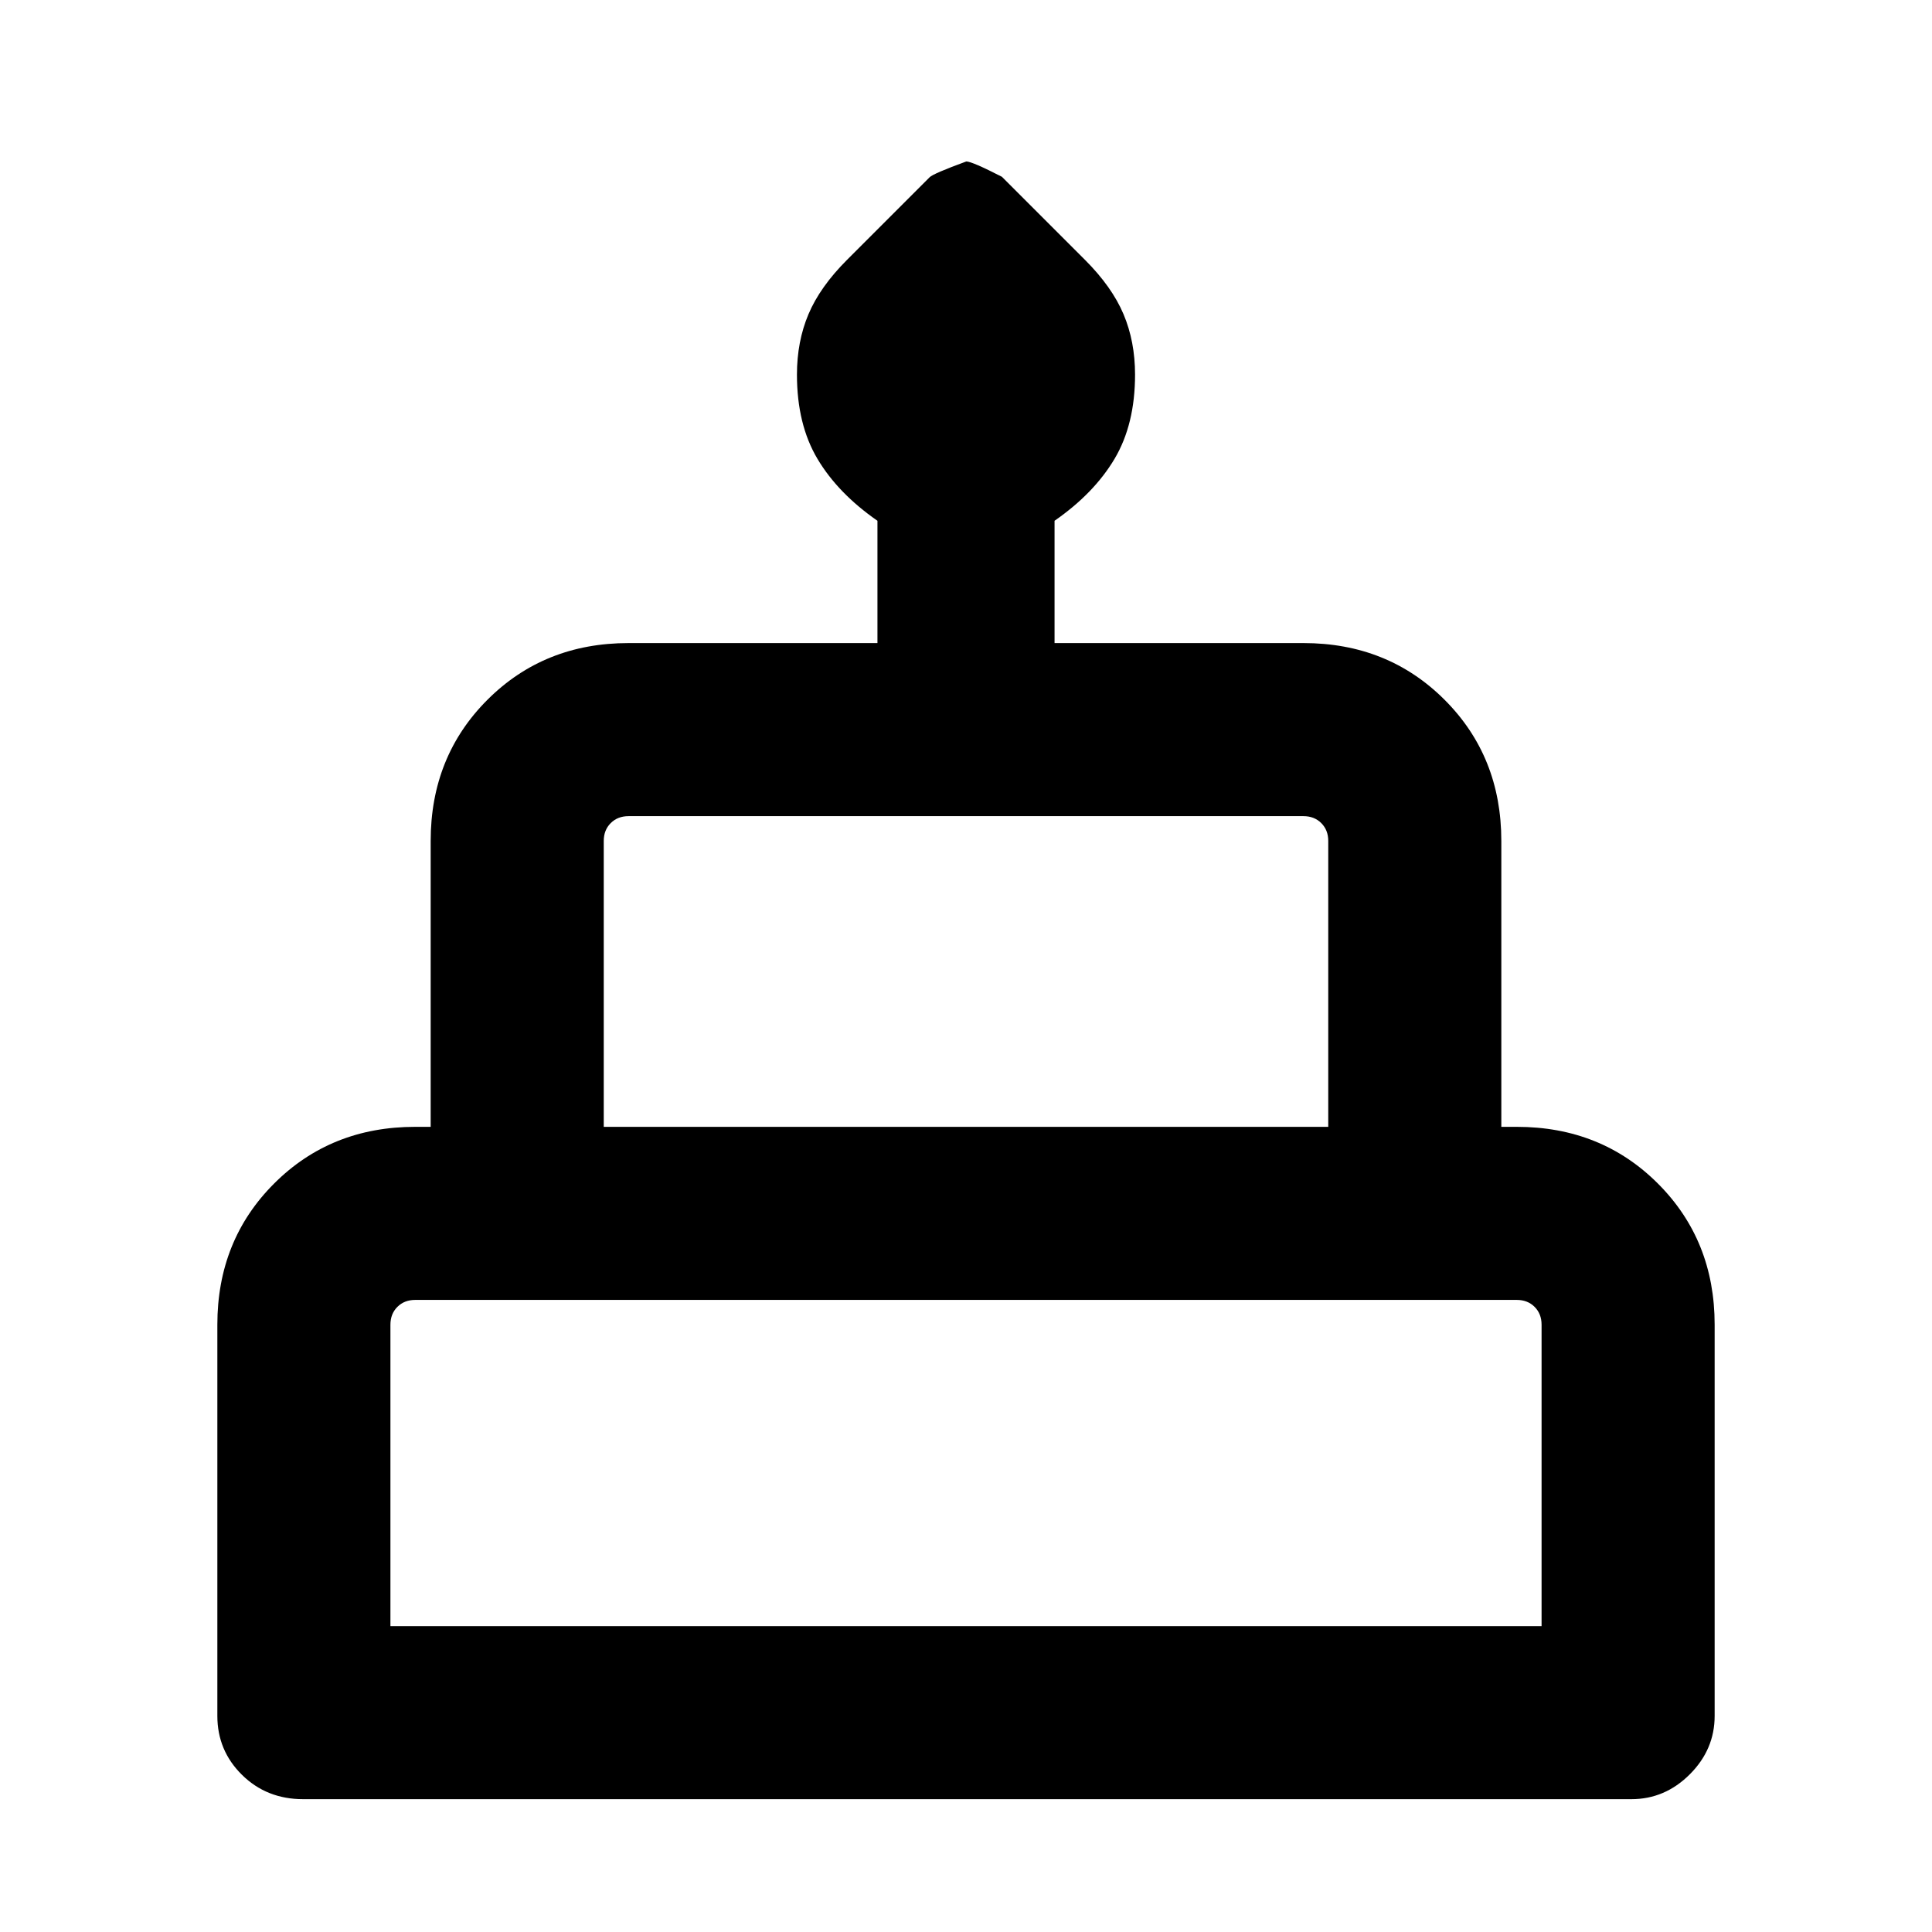 <svg xmlns="http://www.w3.org/2000/svg" height="24" viewBox="0 -960 960 960" width="24"><path d="M150.62-66q-18.1 0-30.36-12.07Q108-90.14 108-107.39v-194.38q0-41.92 28.19-70.12 28.2-28.19 70.12-28.19H214v-142.07q0-41.93 28.19-70.12 28.2-28.19 70.12-28.19H436v-60.77q-19.61-13.62-29.81-30.77Q396-749.15 396-773.85q0-16.46 5.73-30.03 5.73-13.58 19.19-27.04l41.01-41.01q1.84-1.84 18.21-7.84 2.86 0 17.71 7.62l41.23 41.23q13.46 13.46 19.19 27.04 5.73 13.57 5.73 30.03 0 24.7-10.19 41.85-10.2 17.15-29.81 30.77v60.77h123.69q41.92 0 70.12 28.19Q746-584.08 746-542.15v142.07h7.69q41.92 0 70.12 28.19Q852-343.69 852-301.77v194.38q0 16.7-12.35 29.04Q827.31-66 810.61-66H150.62ZM300-400.08h360v-142.07q0-5.39-3.46-8.85t-8.85-3.46H312.31q-5.39 0-8.85 3.46t-3.46 8.85v142.07ZM194-152h572v-149.77q0-5.39-3.46-8.85t-8.85-3.46H206.31q-5.39 0-8.85 3.46t-3.46 8.85V-152Zm106-248.08h360-360ZM194-152h572-572Zm552-248.08H214h532Z"/></svg>